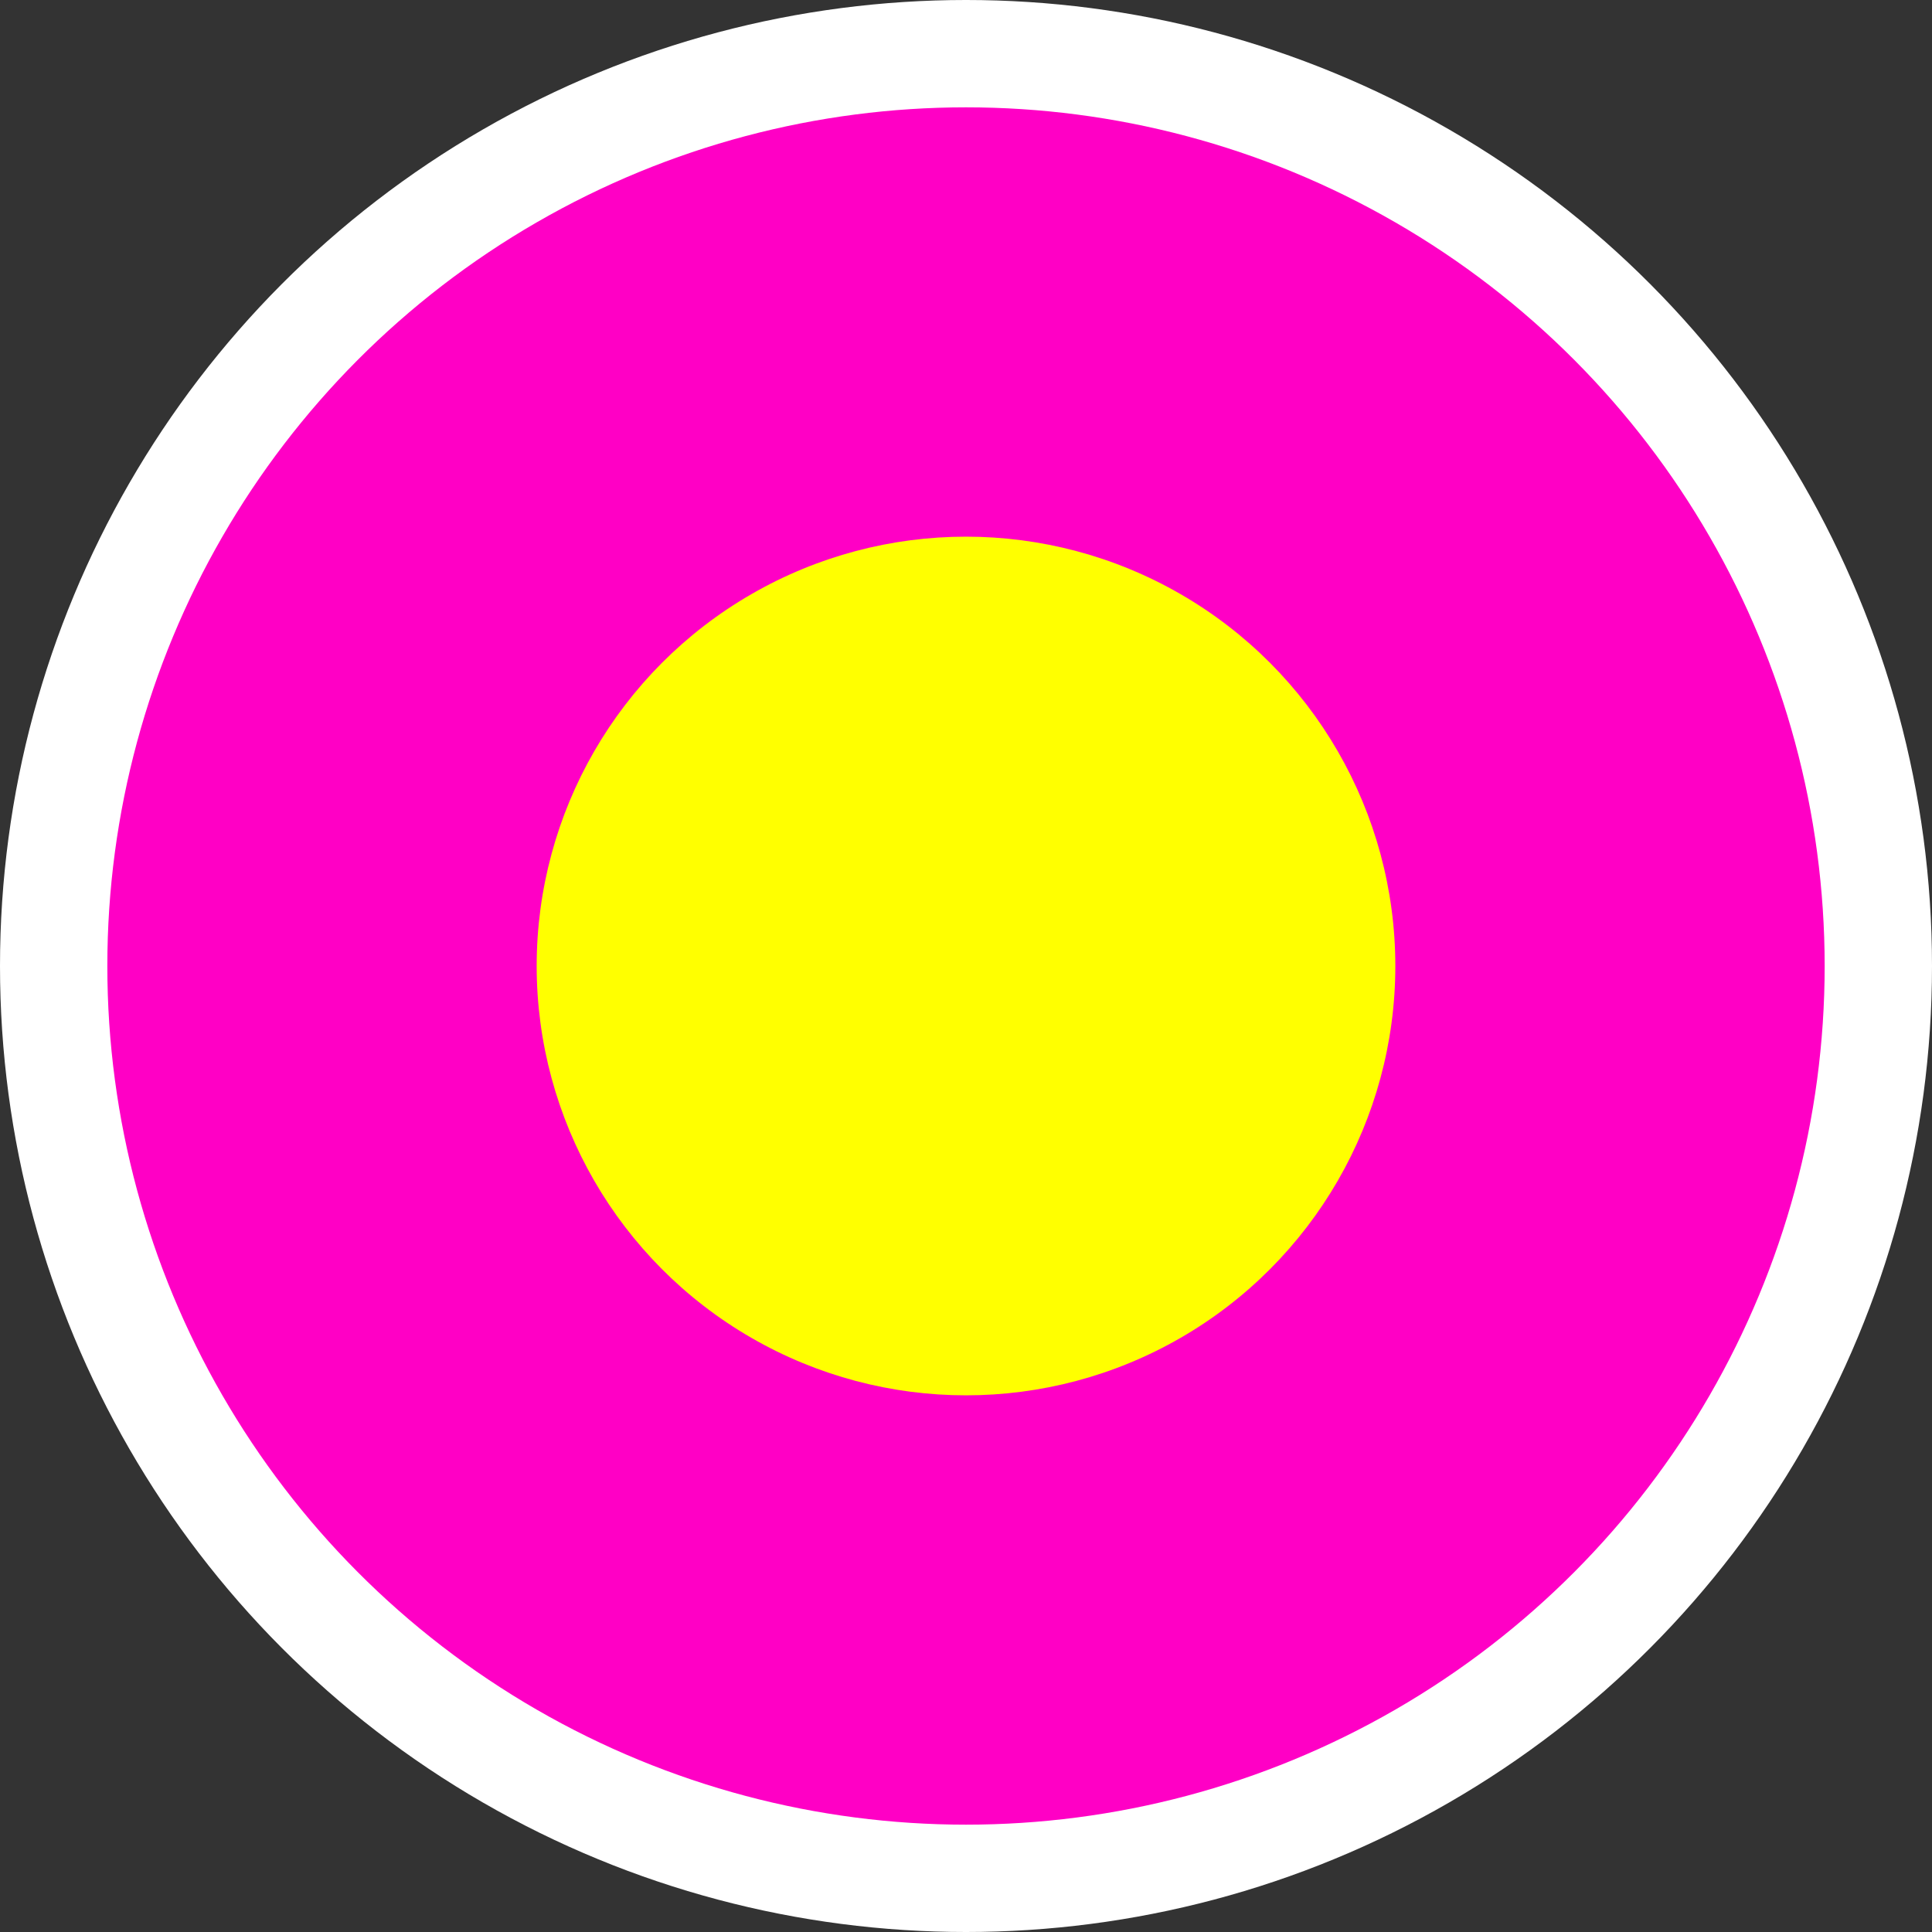 <?xml version="1.0" encoding="UTF-8"?><svg id="Layer_1" xmlns="http://www.w3.org/2000/svg" width="9" height="9" viewBox="0 0 9 9"><rect x="0" y="0" width="9" height="9" fill="#333333" stroke="none"/><circle cx="4.5" cy="4.5" r="4.5" fill="#fff" stroke-width="0"/><circle cx="4.5" cy="4.5" r="4" fill="#ff00c5" stroke-width="0"/><circle cx="4.5" cy="4.5" r="2" fill="#ff0" stroke-width="0"/></svg>